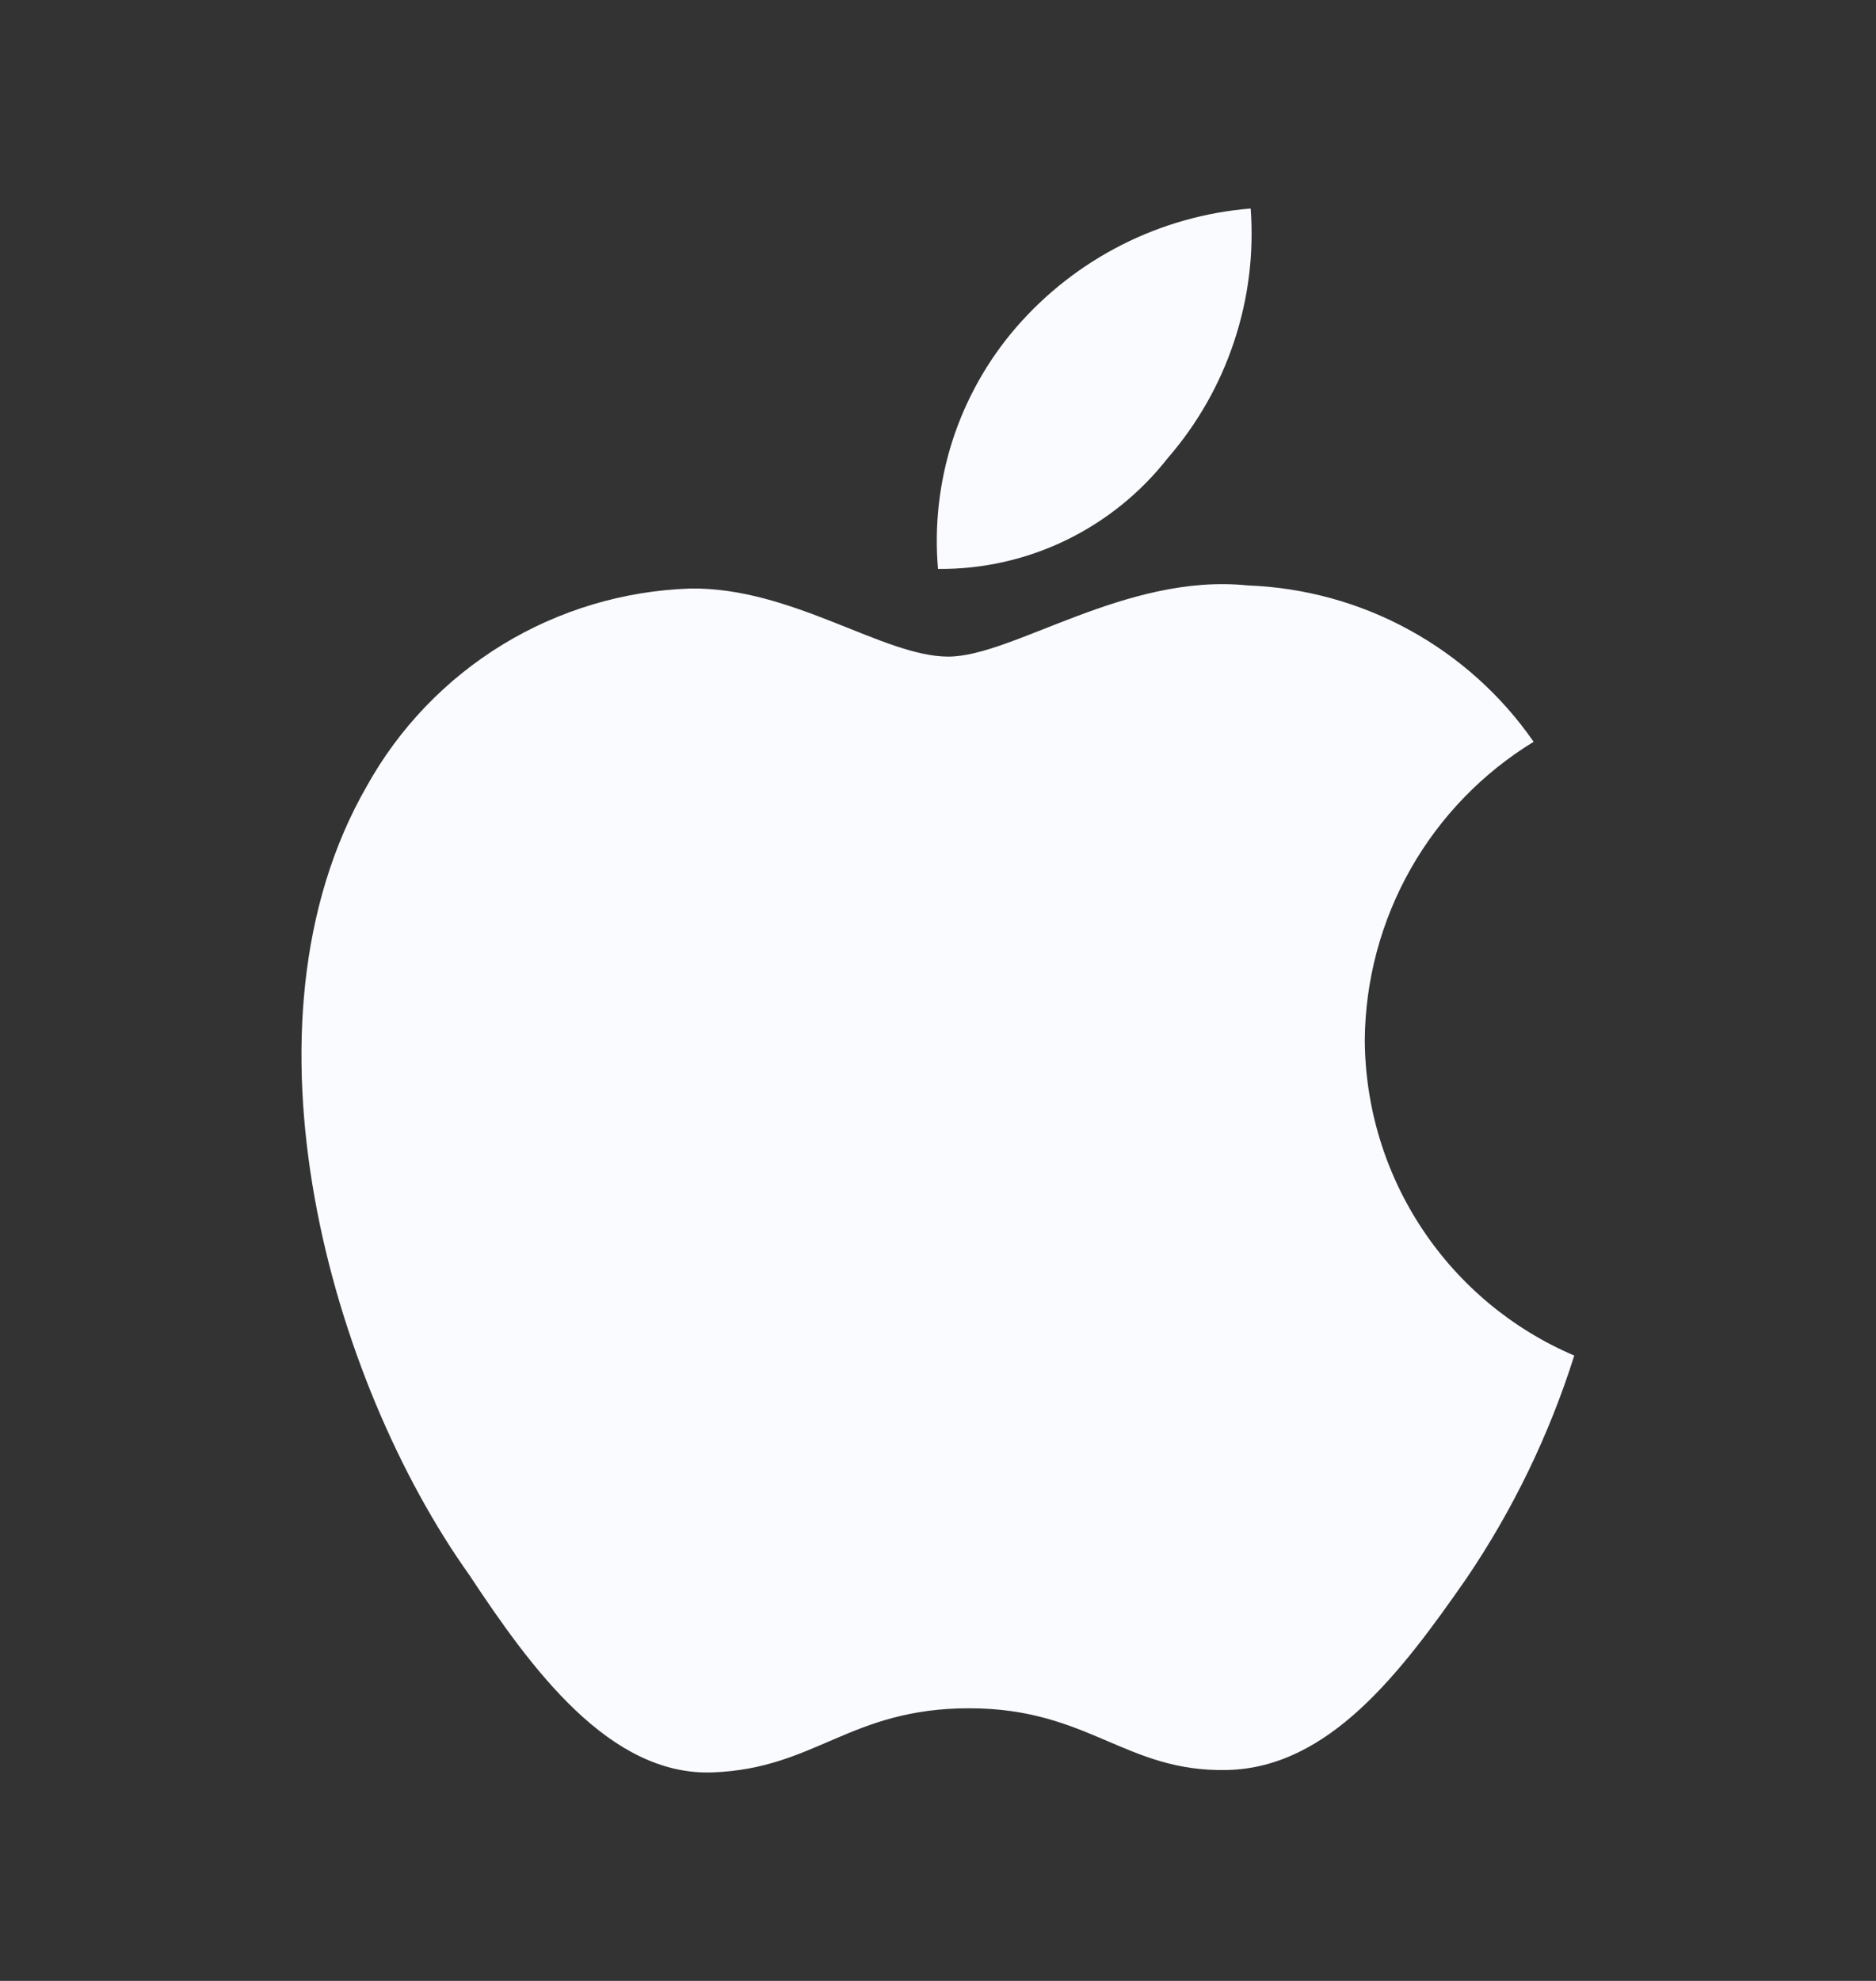 <svg width="18" height="19" viewBox="0 0 18 19" fill="none" xmlns="http://www.w3.org/2000/svg">
<rect x="0" y="0" width="18" height="19" fill="#333333" stroke="none"/>
<path d="M11.205 4.393C11.489 4.066 11.705 3.686 11.841 3.276C11.978 2.865 12.032 2.432 12 2C11.13 2.07 10.322 2.48 9.75 3.14C9.477 3.456 9.269 3.825 9.14 4.223C9.012 4.621 8.964 5.041 9 5.457C9.425 5.461 9.845 5.367 10.227 5.182C10.609 4.997 10.944 4.727 11.205 4.393ZM13.095 9.973C13.1 9.398 13.252 8.834 13.535 8.334C13.819 7.834 14.225 7.414 14.715 7.115C14.406 6.669 13.996 6.301 13.52 6.041C13.044 5.78 12.513 5.635 11.97 5.615C10.8 5.495 9.72 6.298 9.098 6.298C8.475 6.298 7.598 5.63 6.623 5.645C5.985 5.666 5.364 5.852 4.82 6.184C4.276 6.517 3.827 6.985 3.518 7.543C2.198 9.838 3.18 13.25 4.5 15.102C5.1 16.01 5.85 17.038 6.84 17C7.83 16.962 8.153 16.385 9.3 16.385C10.448 16.385 10.8 17 11.775 16.977C12.75 16.955 13.44 16.047 14.07 15.14C14.517 14.481 14.865 13.761 15.105 13.002C14.511 12.749 14.004 12.327 13.647 11.789C13.289 11.25 13.098 10.619 13.095 9.973Z" fill="#FAFBFF"/>
</svg>
